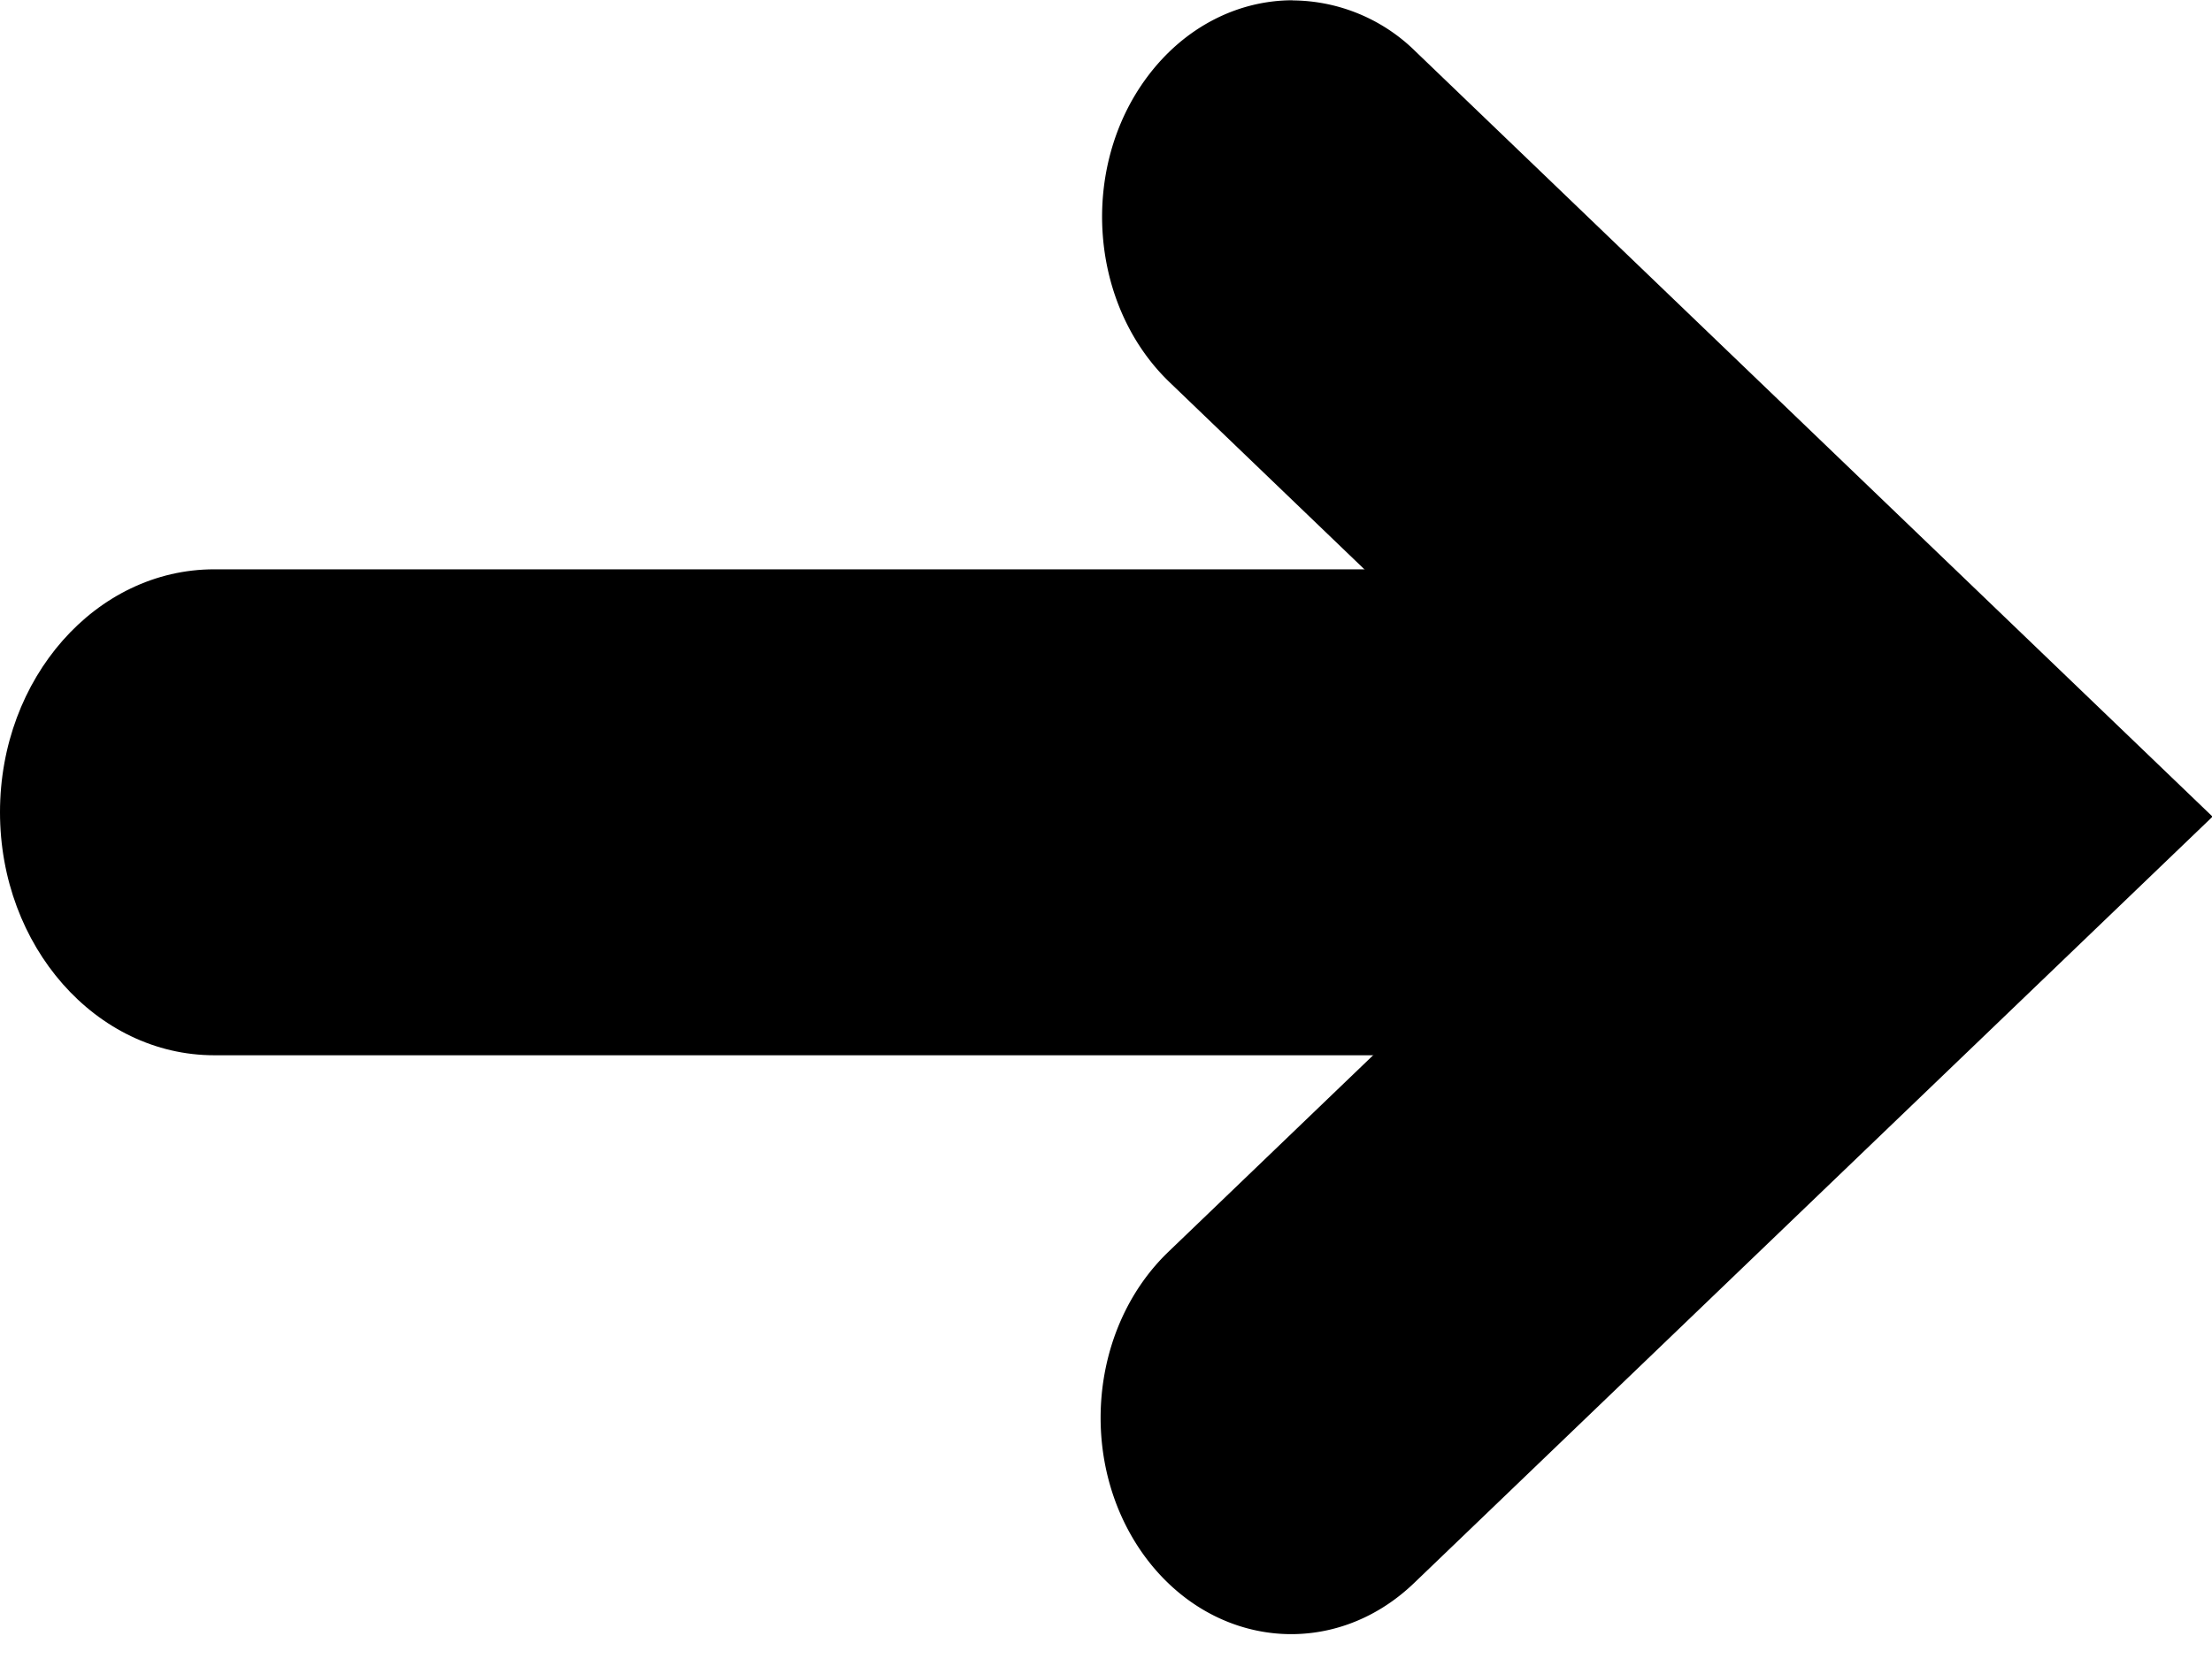 <svg width="16" height="12" fill="none" xmlns="http://www.w3.org/2000/svg"><path d="M12.375 4.118H1.55C.693 4.118 0 4.905 0 5.875c0 .97.694 1.758 1.55 1.758h10.825c.856 0 1.55-.787 1.55-1.758 0-.97-.694-1.757-1.55-1.757z" fill="#000"/><path d="M9.35.002c-.391 0-.78.189-1.053.556-.491.66-.418 1.65.164 2.208l3.27 3.14-3.281 3.15c-.581.56-.655 1.547-.164 2.209.492.66 1.361.744 1.943.185l5.775-5.543L10.24.373a1.277 1.277 0 00-.89-.37z" fill="#000"/></svg>
